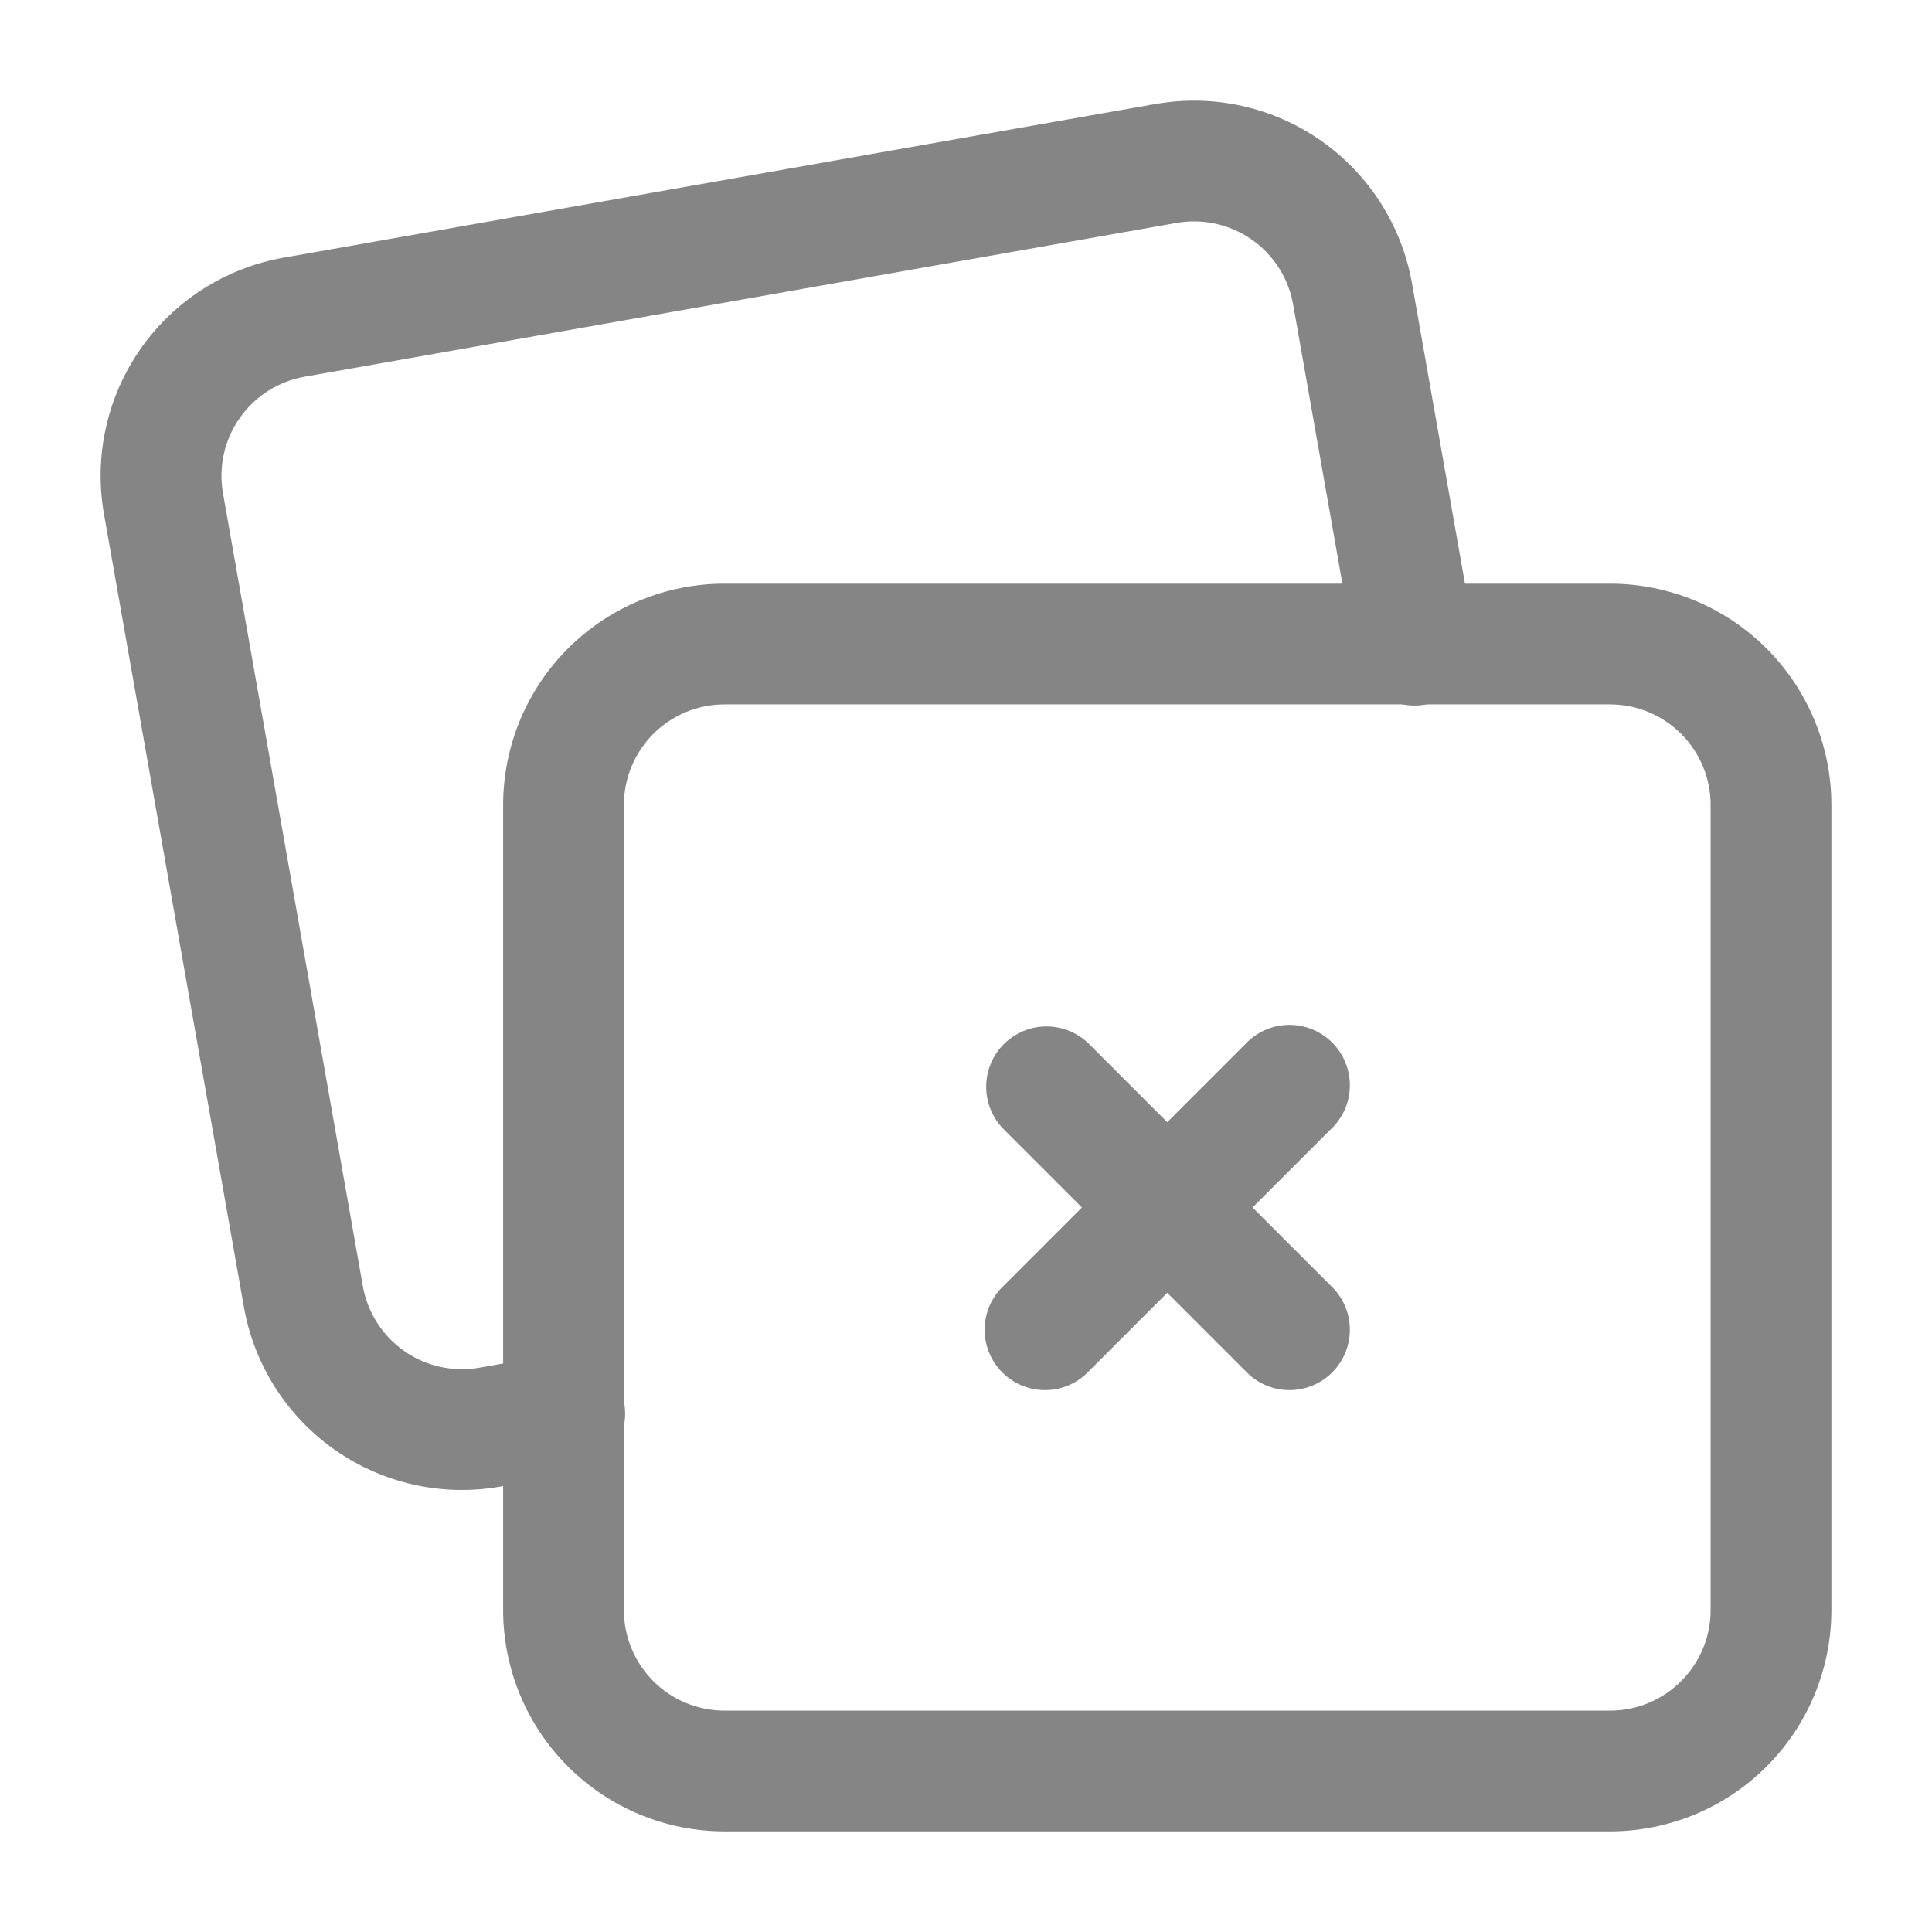 <svg width="64" height="64" viewBox="0 0 64 64" fill="none" xmlns="http://www.w3.org/2000/svg">
<path d="M53.333 19.334H24C22.055 19.334 20.19 20.106 18.815 21.481C17.439 22.857 16.667 24.722 16.667 26.667V53.334C16.667 55.278 17.439 57.144 18.815 58.519C20.19 59.894 22.055 60.667 24 60.667H53.333C55.278 60.667 57.144 59.894 58.519 58.519C59.894 57.144 60.667 55.278 60.667 53.334V26.667C60.667 24.722 59.894 22.857 58.519 21.481C57.144 20.106 55.278 19.334 53.333 19.334ZM53.333 23.334C54.217 23.334 55.065 23.685 55.69 24.31C56.316 24.935 56.667 25.783 56.667 26.667V53.334C56.667 55.173 55.173 56.667 53.333 56.667H24C23.116 56.667 22.268 56.316 21.643 55.691C21.018 55.065 20.667 54.218 20.667 53.334V26.667C20.667 25.783 21.018 24.935 21.643 24.31C22.268 23.685 23.116 23.334 24 23.334H53.333Z" fill="#858585"/>
<path d="M38.283 3.445C40.197 3.108 42.168 3.545 43.761 4.66C45.353 5.775 46.438 7.477 46.776 9.392L48.821 20.987C48.873 21.248 48.871 21.516 48.818 21.777C48.764 22.037 48.658 22.284 48.508 22.504C48.358 22.723 48.165 22.91 47.941 23.054C47.718 23.198 47.468 23.296 47.206 23.342C46.944 23.388 46.675 23.381 46.416 23.322C46.157 23.264 45.911 23.154 45.695 22.999C45.479 22.844 45.296 22.648 45.156 22.421C45.017 22.195 44.924 21.943 44.883 21.68L42.837 10.088C42.684 9.217 42.191 8.443 41.467 7.936C40.742 7.429 39.847 7.231 38.976 7.384L10.088 12.48C9.218 12.634 8.445 13.127 7.938 13.851C7.431 14.576 7.233 15.471 7.387 16.341L12.019 42.603C12.172 43.473 12.665 44.247 13.389 44.754C14.114 45.261 15.009 45.46 15.88 45.307L18.323 44.875C18.584 44.824 18.852 44.825 19.113 44.879C19.373 44.932 19.62 45.038 19.84 45.188C20.059 45.339 20.246 45.531 20.39 45.755C20.534 45.978 20.632 46.229 20.678 46.49C20.724 46.752 20.717 47.021 20.658 47.28C20.599 47.54 20.489 47.785 20.335 48.001C20.18 48.217 19.984 48.401 19.757 48.54C19.531 48.679 19.279 48.772 19.016 48.813L16.576 49.245C14.661 49.583 12.69 49.147 11.097 48.032C9.503 46.916 8.418 45.214 8.08 43.299L3.445 17.032C3.107 15.117 3.544 13.146 4.659 11.553C5.774 9.959 7.477 8.874 9.392 8.536L38.283 3.443V3.445Z" fill="#858585"/>
<path d="M33.253 34.587C33.628 34.212 34.137 34.002 34.667 34.002C35.197 34.002 35.705 34.212 36.08 34.587L44.08 42.587C44.276 42.77 44.434 42.99 44.543 43.236C44.653 43.481 44.712 43.746 44.716 44.015C44.721 44.283 44.672 44.55 44.571 44.799C44.47 45.048 44.321 45.274 44.131 45.464C43.941 45.654 43.715 45.804 43.466 45.904C43.217 46.005 42.95 46.054 42.681 46.05C42.413 46.045 42.148 45.986 41.903 45.877C41.657 45.767 41.437 45.61 41.253 45.413L33.253 37.413C32.879 37.038 32.669 36.53 32.669 36C32.669 35.47 32.879 34.962 33.253 34.587Z" fill="#858585"/>
<path d="M41.253 34.587C41.437 34.39 41.657 34.233 41.903 34.123C42.148 34.014 42.413 33.955 42.681 33.95C42.95 33.946 43.217 33.995 43.466 34.096C43.715 34.196 43.941 34.346 44.131 34.536C44.321 34.726 44.47 34.952 44.571 35.201C44.672 35.45 44.721 35.717 44.716 35.986C44.712 36.254 44.653 36.519 44.544 36.764C44.434 37.01 44.276 37.23 44.08 37.413L36.08 45.413C35.897 45.61 35.676 45.767 35.431 45.877C35.185 45.986 34.921 46.045 34.652 46.05C34.384 46.054 34.117 46.005 33.868 45.904C33.619 45.804 33.392 45.654 33.203 45.464C33.013 45.274 32.863 45.048 32.762 44.799C32.662 44.55 32.612 44.283 32.617 44.015C32.622 43.746 32.681 43.481 32.79 43.236C32.899 42.991 33.057 42.77 33.253 42.587L41.253 34.587Z" fill="#858585"/>
</svg>
